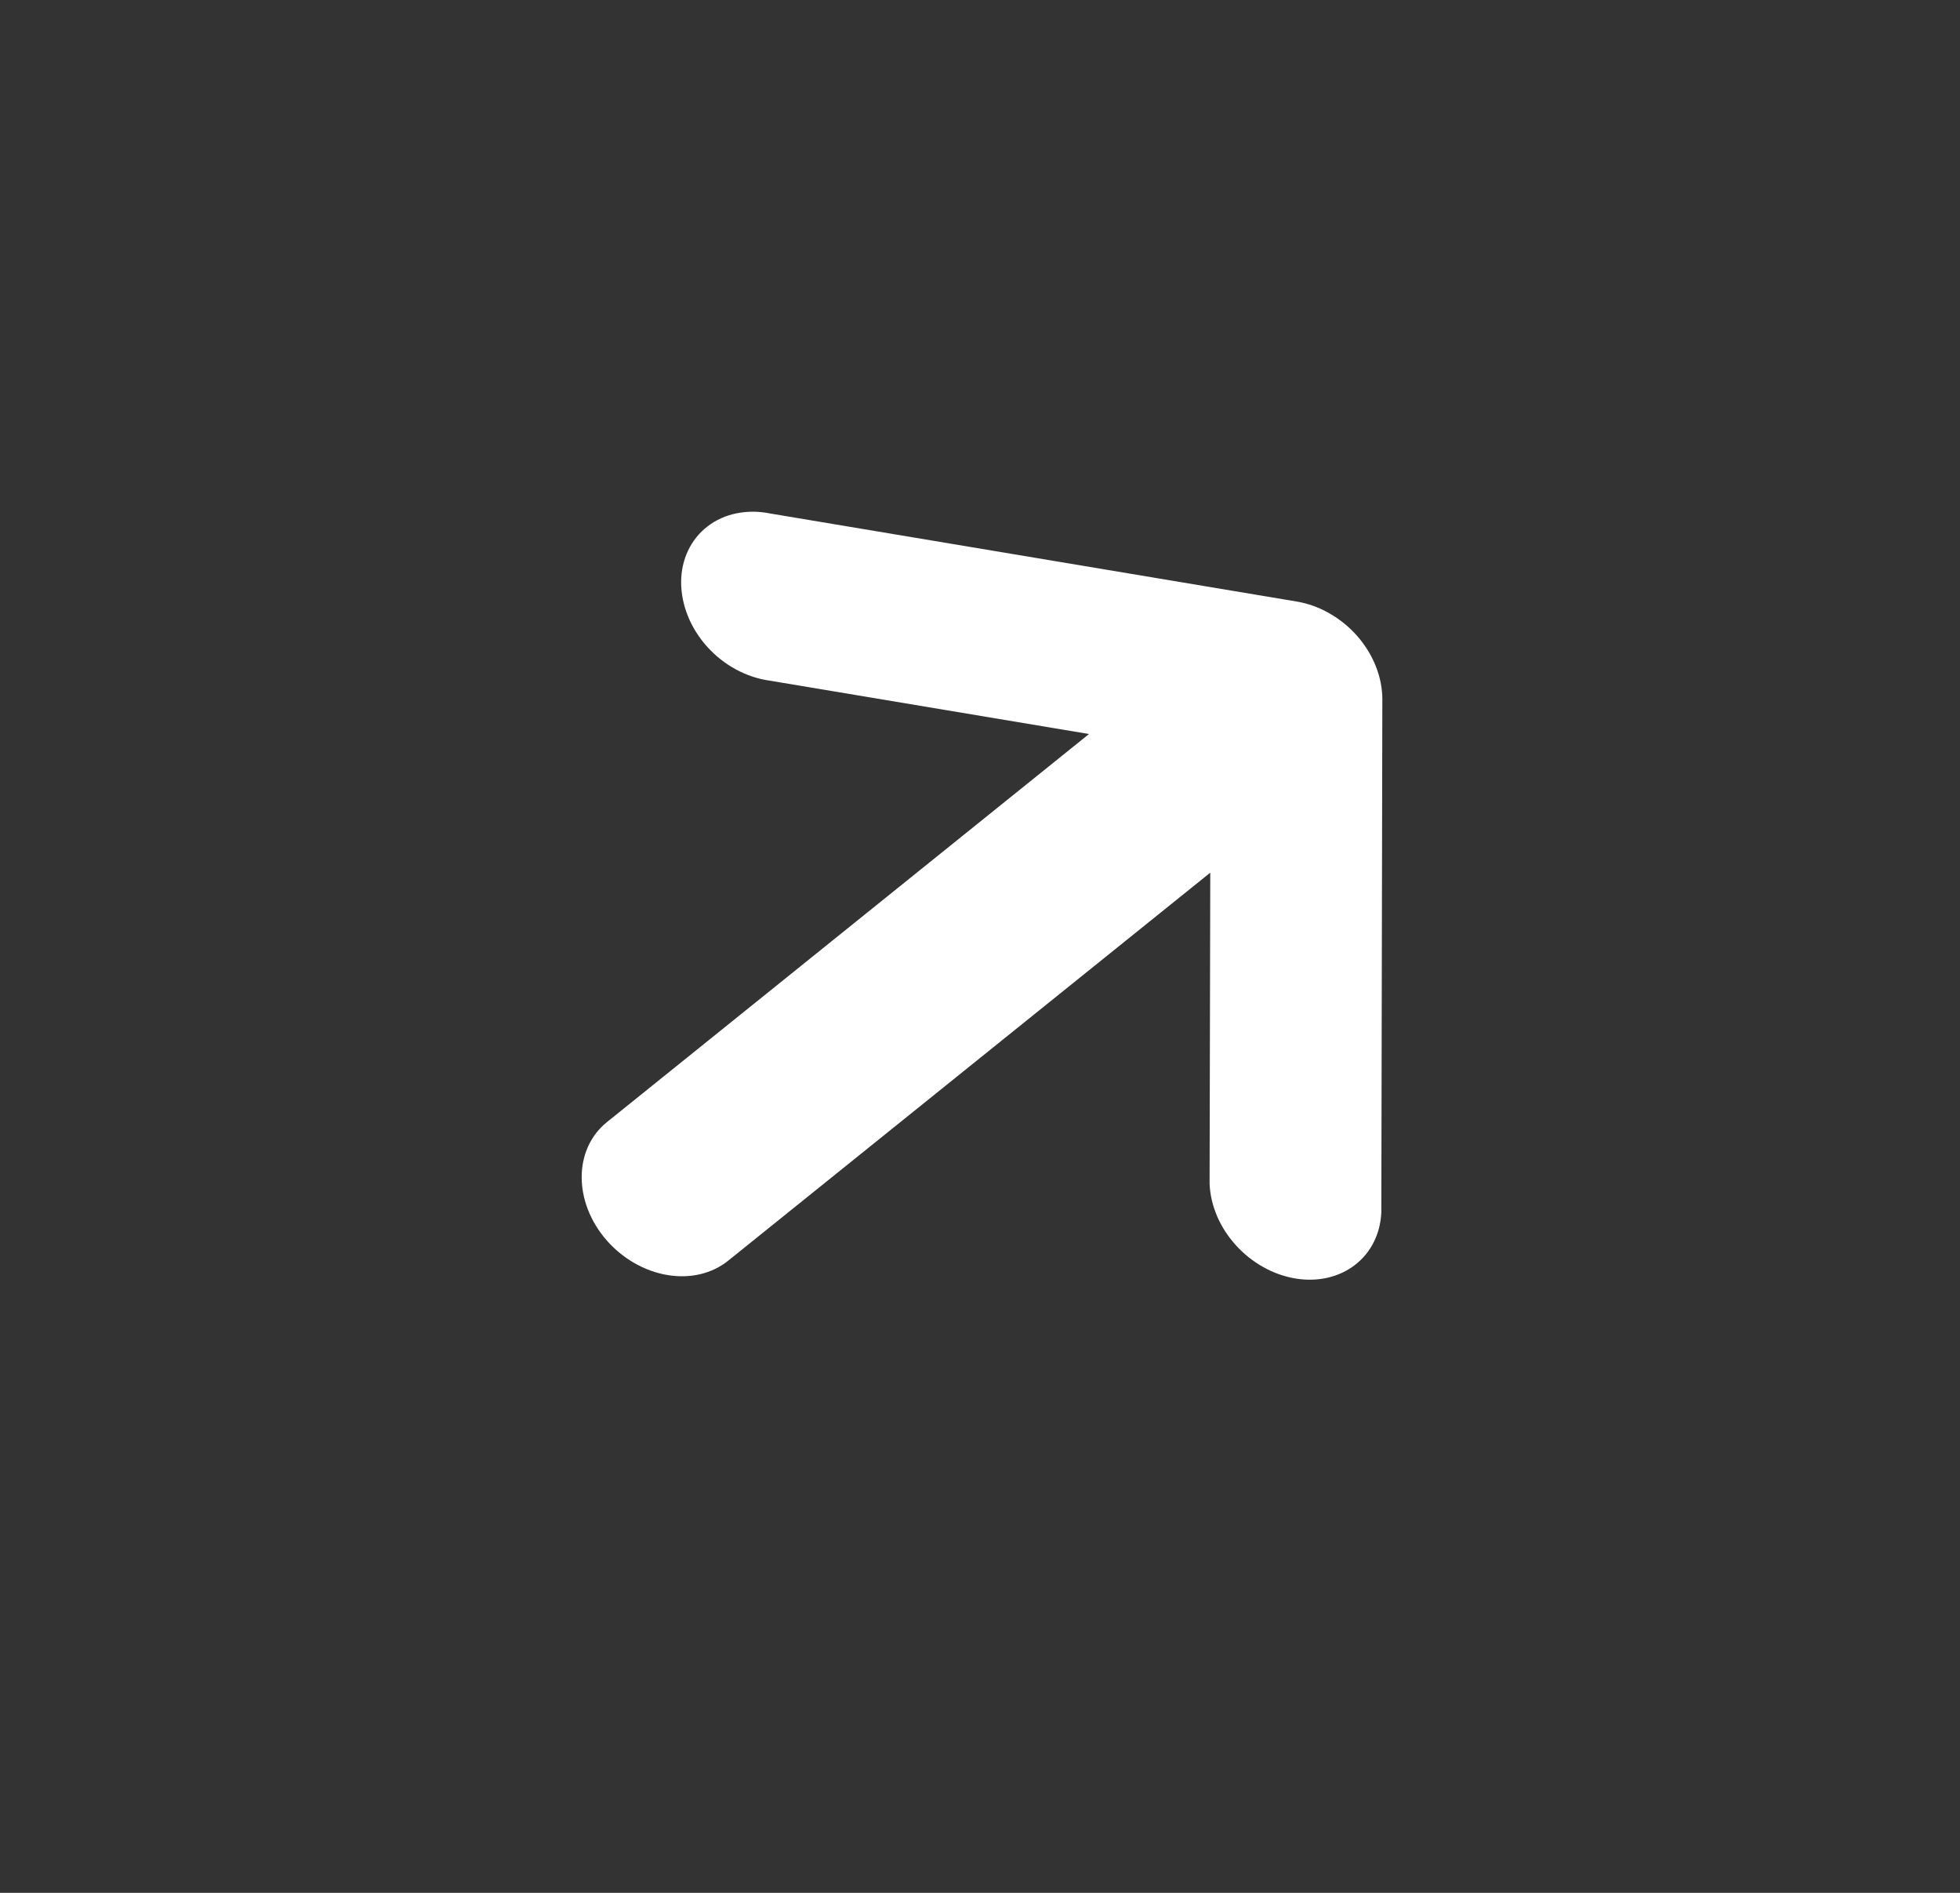 <svg xmlns="http://www.w3.org/2000/svg" width="29" height="28" viewBox="0 0 29 28" fill="none">
    <rect x="0" y="0" width="29" height="28" fill="#333333" stroke="none"/>
    <g clip-path="url(#clip0_1_45)">
        <path d="M8.977 18.349C9.215 18.62 9.538 18.805 9.875 18.861C10.212 18.918 10.535 18.841 10.774 18.649L17.907 12.909L17.897 17.506C17.908 17.828 18.046 18.155 18.283 18.417C18.519 18.679 18.835 18.857 19.165 18.912C19.494 18.967 19.811 18.895 20.048 18.712C20.286 18.529 20.425 18.249 20.438 17.93L20.453 10.347C20.454 10.019 20.32 9.682 20.083 9.41C19.845 9.139 19.522 8.954 19.185 8.898L11.396 7.596C11.226 7.561 11.056 7.561 10.896 7.594C10.737 7.626 10.591 7.692 10.468 7.787C10.345 7.882 10.247 8.004 10.18 8.146C10.113 8.288 10.078 8.446 10.078 8.613C10.078 8.779 10.112 8.949 10.178 9.113C10.244 9.277 10.342 9.432 10.464 9.568C10.587 9.704 10.732 9.818 10.891 9.904C11.051 9.99 11.221 10.046 11.391 10.069L16.113 10.858L8.98 16.599C8.483 16.999 8.482 17.783 8.977 18.349Z" fill="white"/>
    </g>
    <defs>
        <clipPath id="clip0_1_45">
            <rect width="21.796" height="18.495" fill="white" transform="matrix(0.658 0.753 -0.779 0.627 14.409 0)"/>
        </clipPath>
    </defs>
</svg>
